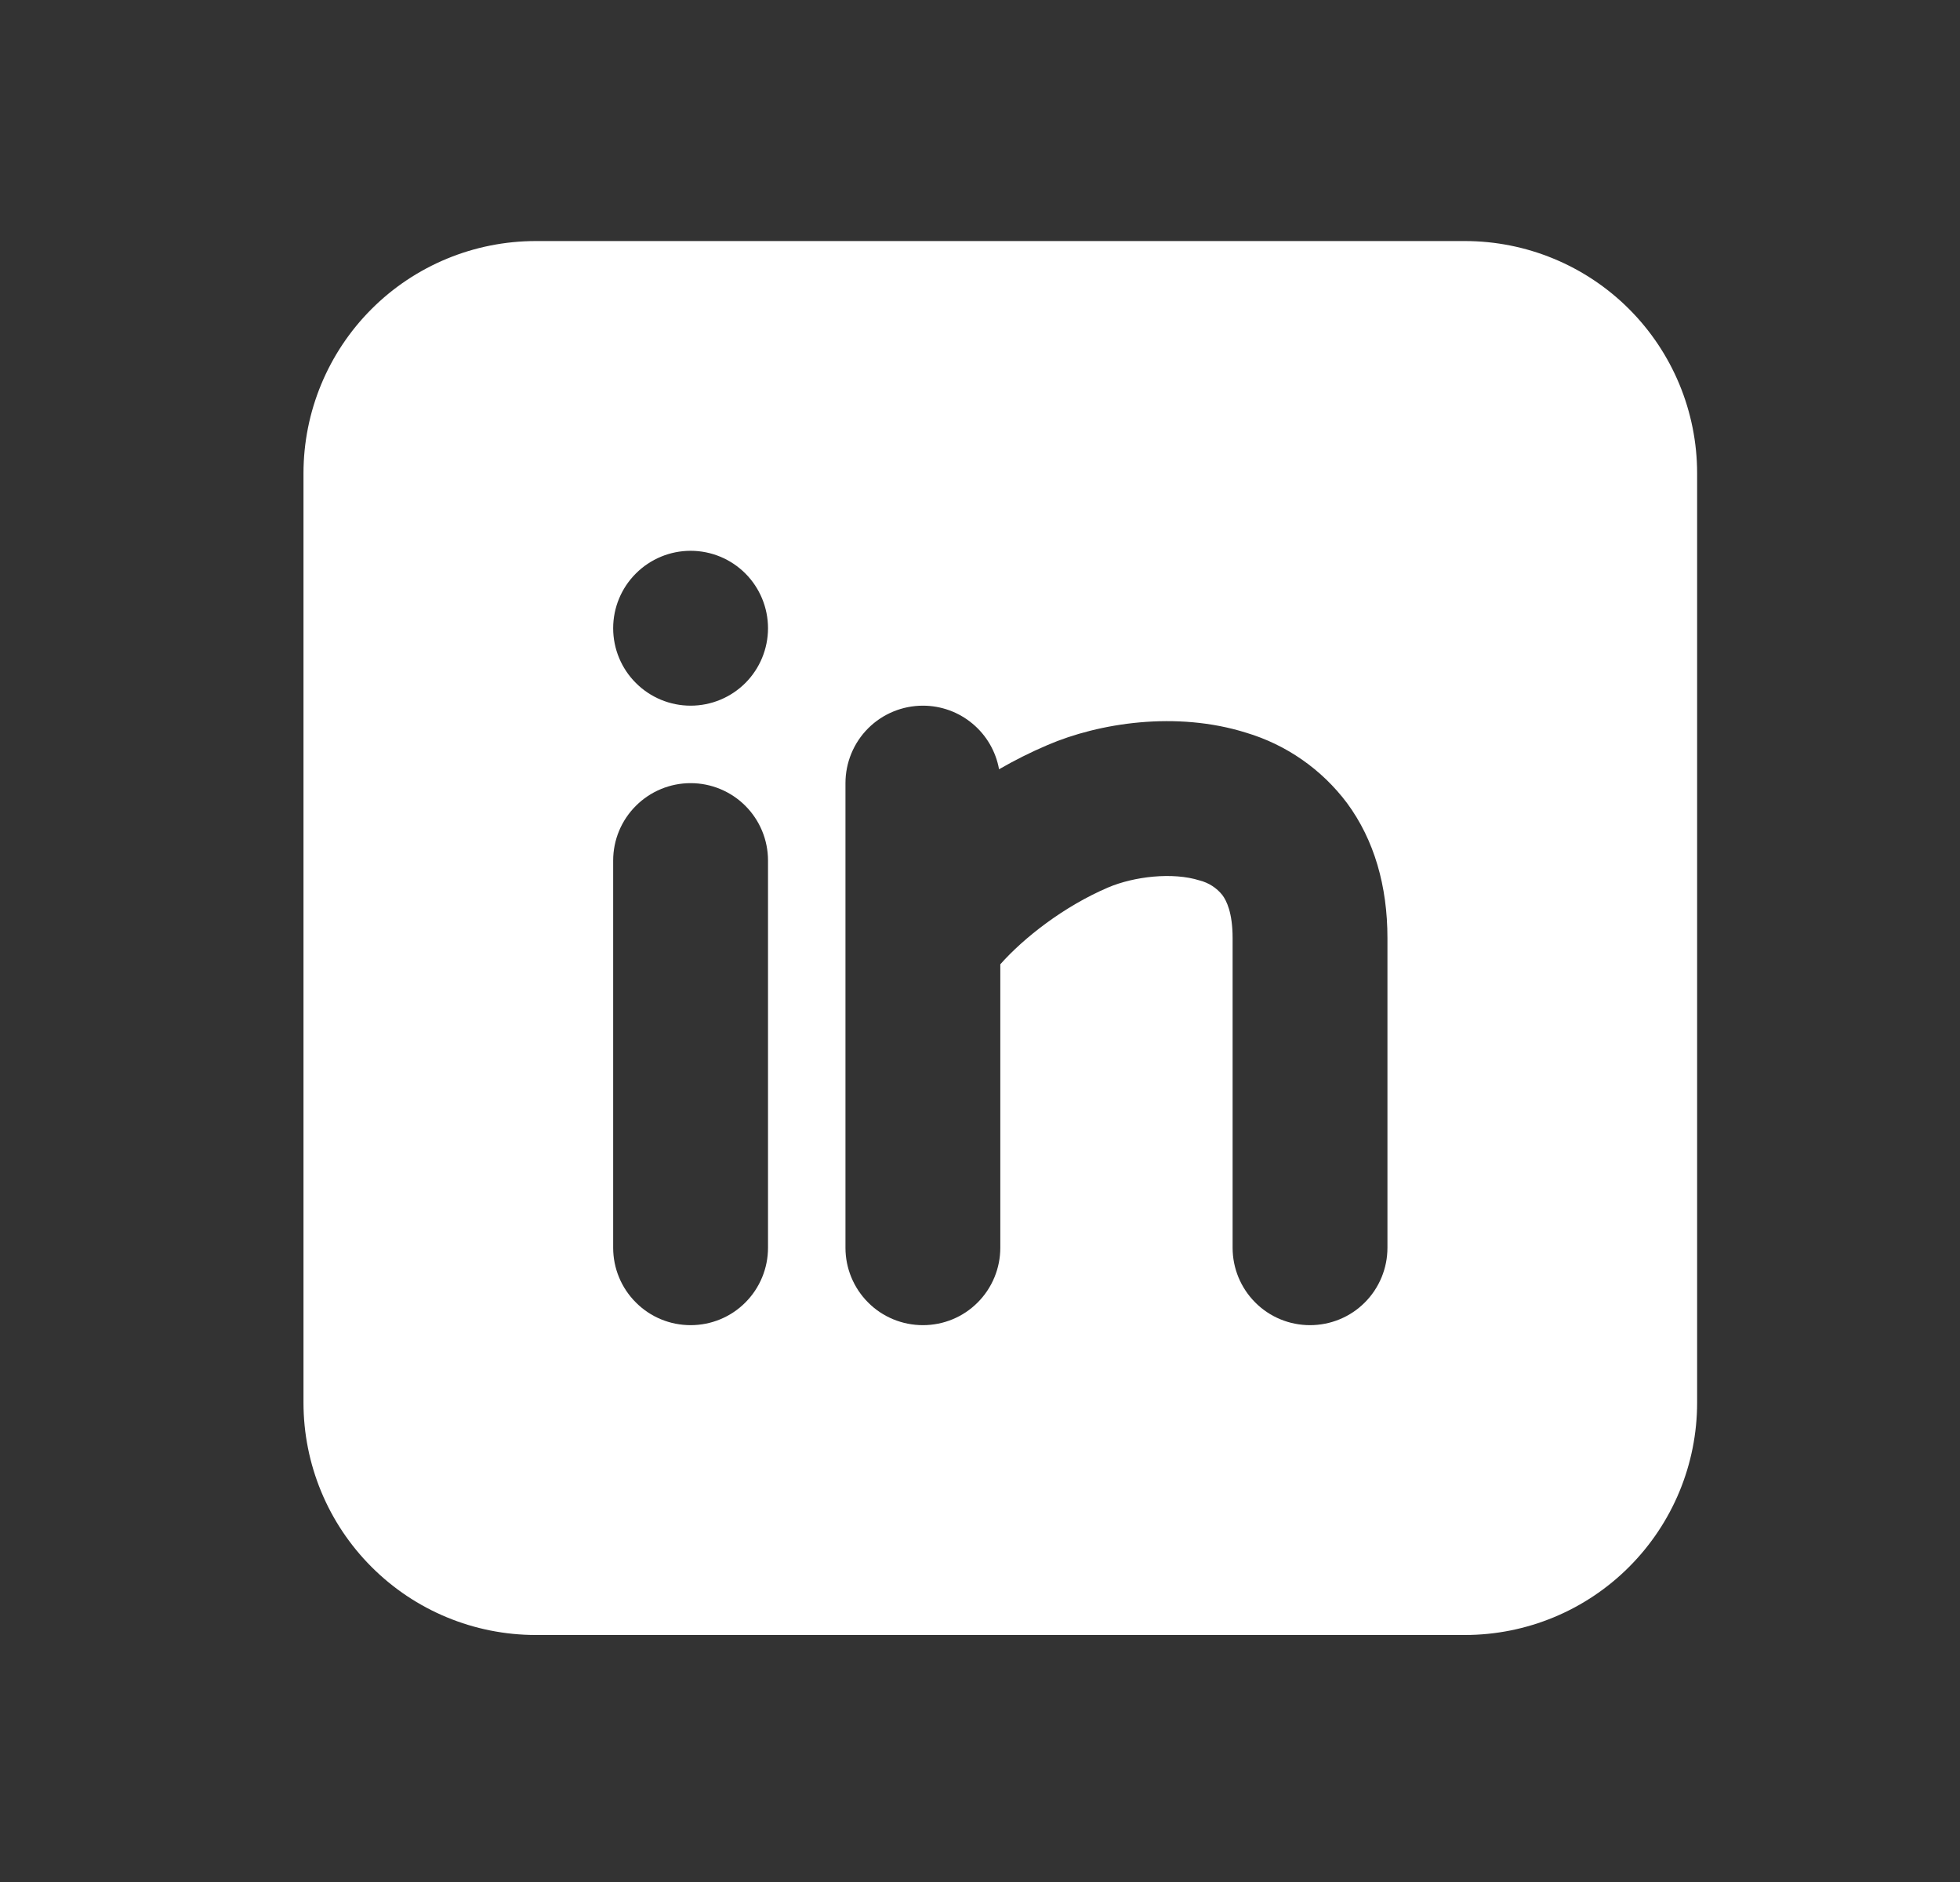 <svg width="25" height="24" viewBox="0 0 25 24" fill="none" xmlns="http://www.w3.org/2000/svg">
<rect x="0" y="0" width="25" height="24" fill="#333333" stroke="none"/>
<path fill-rule="evenodd" clip-rule="evenodd" d="M18.685 3.074C19.47 3.074 20.224 3.386 20.779 3.941C21.335 4.497 21.647 5.251 21.647 6.036V17.887C21.647 18.673 21.335 19.426 20.779 19.982C20.224 20.538 19.47 20.85 18.685 20.85H6.834C6.048 20.85 5.294 20.538 4.739 19.982C4.183 19.426 3.871 18.673 3.871 17.887V6.036C3.871 5.251 4.183 4.497 4.739 3.941C5.294 3.386 6.048 3.074 6.834 3.074H18.685ZM8.809 9.987C8.547 9.987 8.296 10.091 8.111 10.276C7.925 10.461 7.821 10.712 7.821 10.974V15.912C7.821 16.174 7.925 16.425 8.111 16.61C8.296 16.796 8.547 16.899 8.809 16.899C9.071 16.899 9.322 16.796 9.507 16.61C9.692 16.425 9.796 16.174 9.796 15.912V10.974C9.796 10.712 9.692 10.461 9.507 10.276C9.322 10.091 9.071 9.987 8.809 9.987ZM11.772 8.999C11.51 8.999 11.258 9.103 11.073 9.288C10.888 9.473 10.784 9.725 10.784 9.987V15.912C10.784 16.174 10.888 16.425 11.073 16.61C11.258 16.796 11.51 16.899 11.772 16.899C12.034 16.899 12.285 16.796 12.47 16.61C12.655 16.425 12.759 16.174 12.759 15.912V12.297C13.06 11.958 13.569 11.559 14.135 11.317C14.464 11.177 14.959 11.119 15.302 11.228C15.416 11.257 15.518 11.322 15.591 11.414C15.643 11.483 15.722 11.637 15.722 11.962V15.912C15.722 16.174 15.826 16.425 16.011 16.61C16.196 16.796 16.448 16.899 16.709 16.899C16.971 16.899 17.223 16.796 17.408 16.61C17.593 16.425 17.697 16.174 17.697 15.912V11.962C17.697 11.3 17.529 10.711 17.18 10.239C16.858 9.811 16.408 9.497 15.895 9.344C15.004 9.064 14.017 9.219 13.359 9.502C13.148 9.592 12.942 9.695 12.743 9.81C12.702 9.582 12.582 9.376 12.404 9.228C12.227 9.08 12.003 8.999 11.772 8.999ZM8.809 7.024C8.547 7.024 8.296 7.128 8.111 7.313C7.925 7.498 7.821 7.75 7.821 8.011C7.821 8.273 7.925 8.525 8.111 8.71C8.296 8.895 8.547 8.999 8.809 8.999C9.071 8.999 9.322 8.895 9.507 8.71C9.692 8.525 9.796 8.273 9.796 8.011C9.796 7.75 9.692 7.498 9.507 7.313C9.322 7.128 9.071 7.024 8.809 7.024Z" fill="white"/>
</svg>
